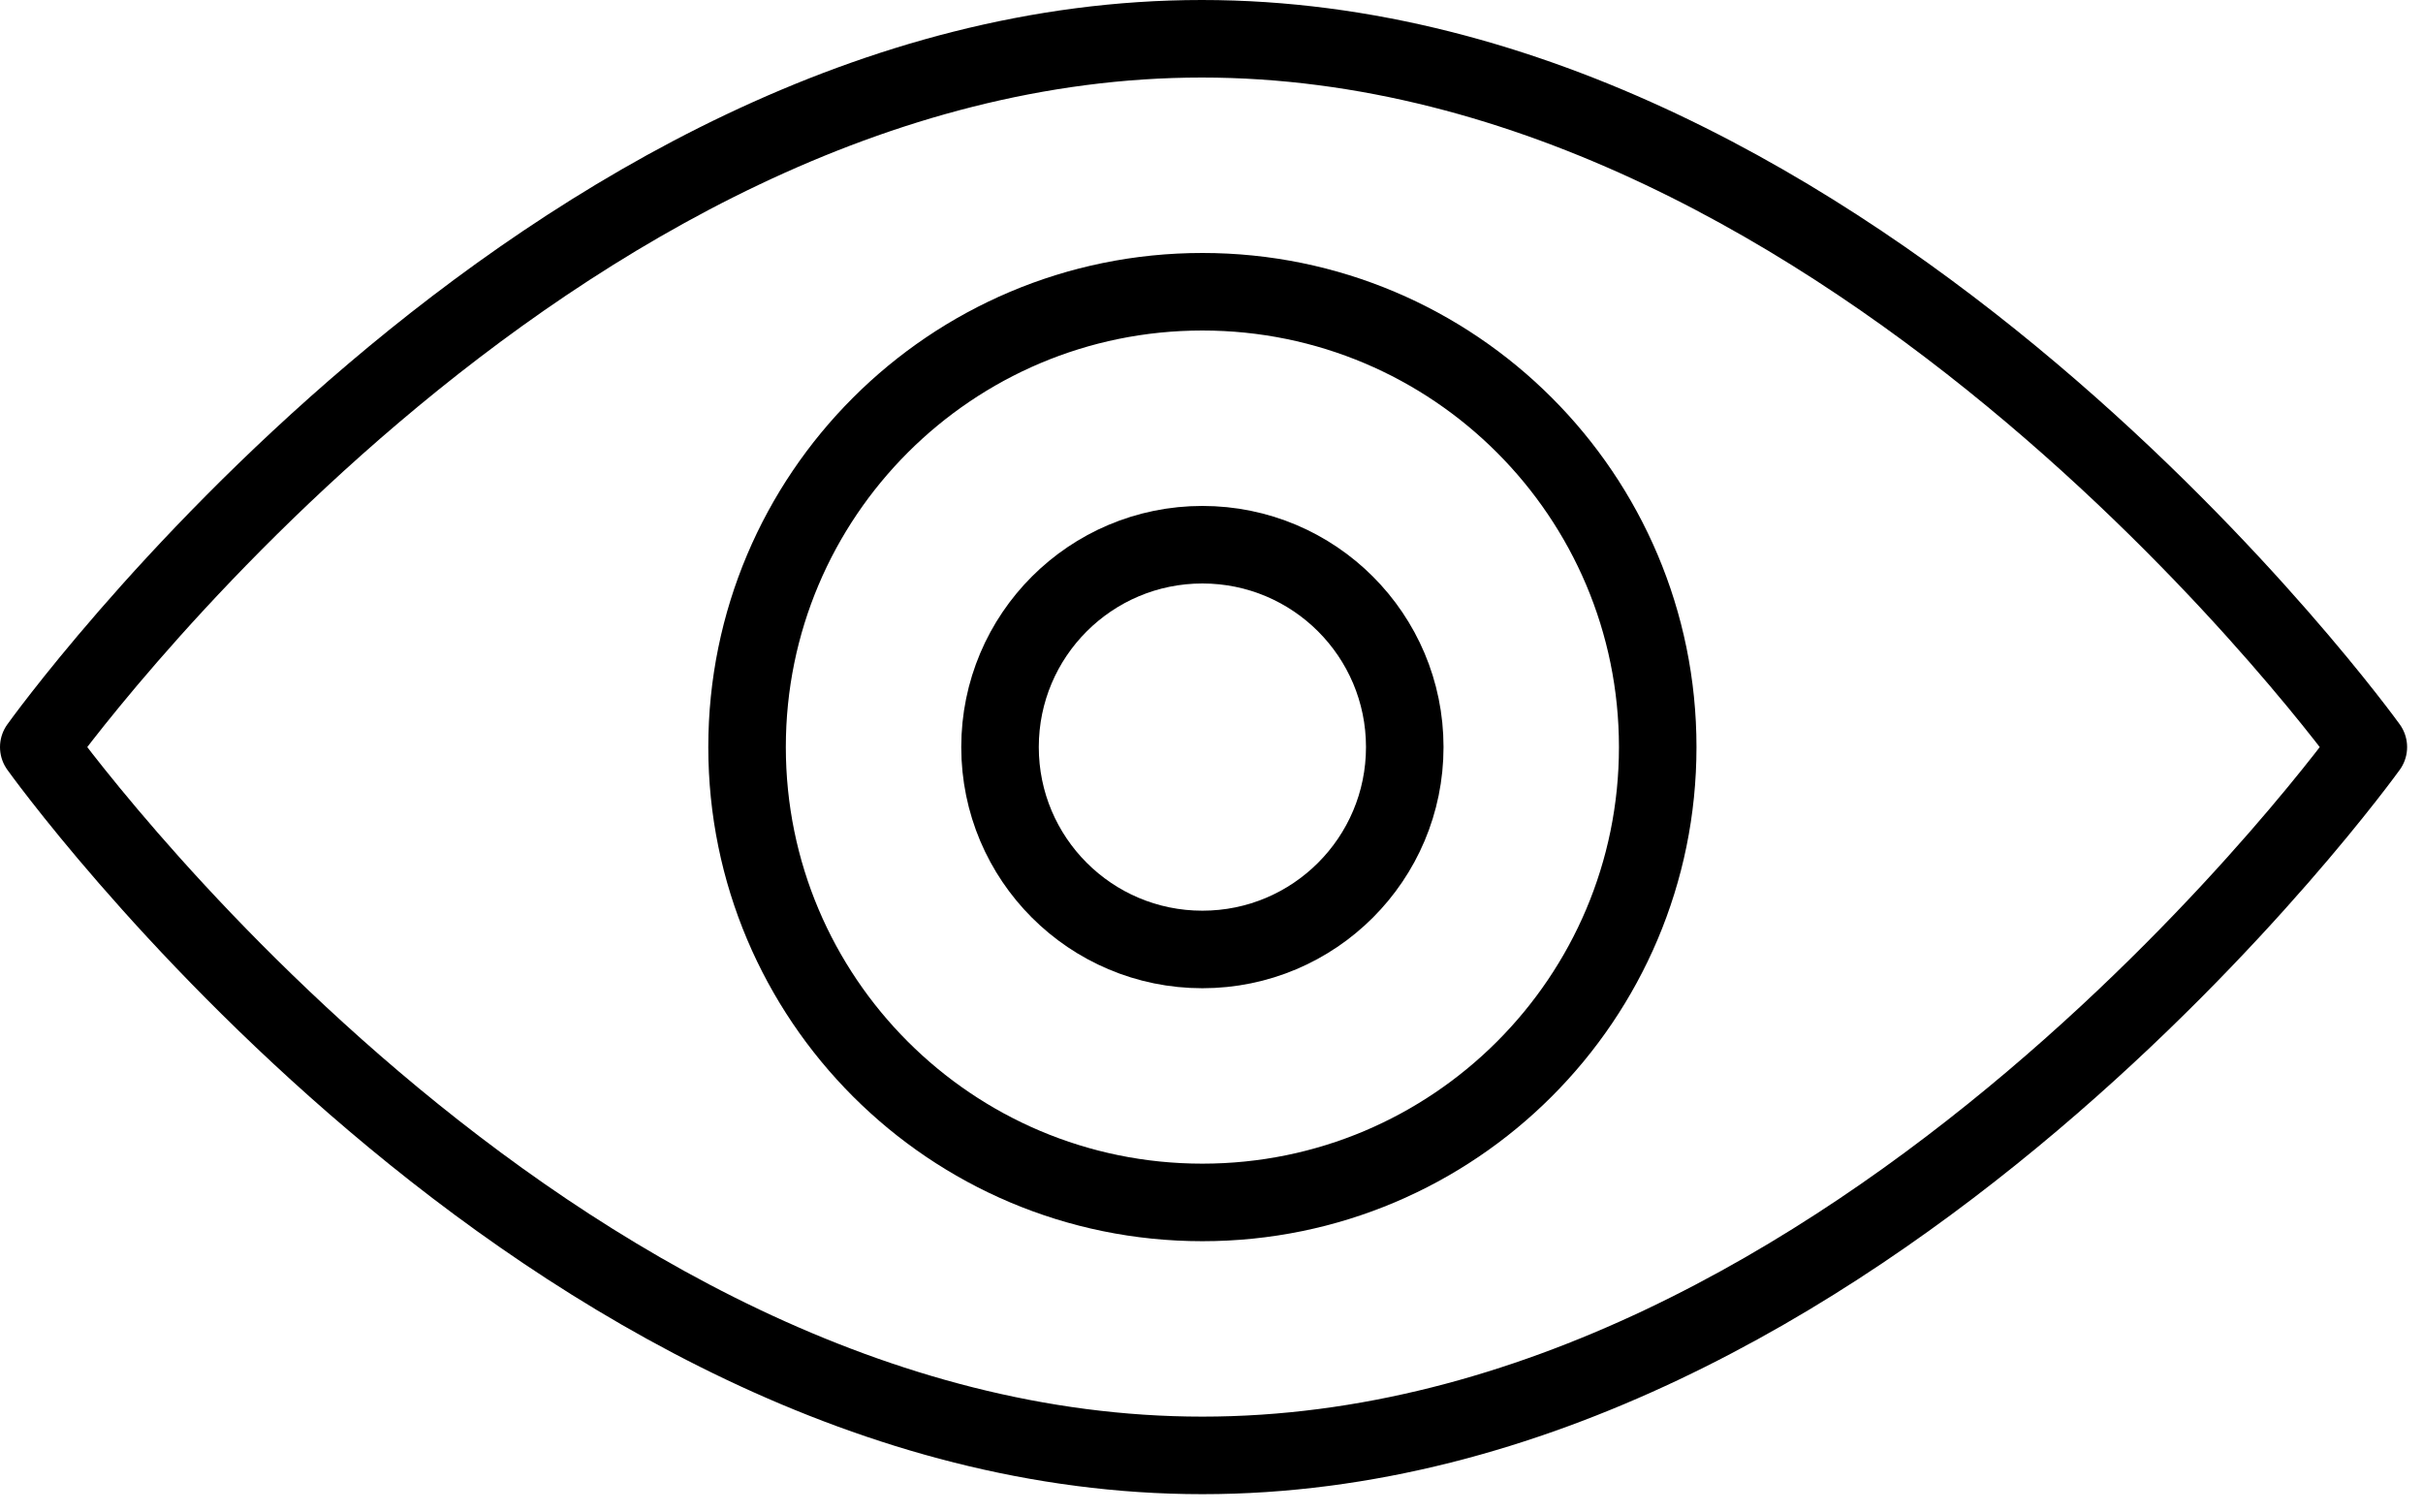 <svg width="125" height="78" viewBox="0 0 125 78" fill="none" >
<path d="M62.03 62.03C75.003 62.03 85.52 51.513 85.52 38.54C85.52 25.567 75.003 15.05 62.03 15.05C49.057 15.05 38.54 25.567 38.54 38.54C38.54 51.513 49.057 62.03 62.03 62.03Z" stroke="black" stroke-width="4" stroke-linecap="round" stroke-linejoin="round"/>
<path d="M122.18 38.54C122.18 38.54 95.96 75.08 62.03 75.08C28.1 75.08 2 38.54 2 38.54C2 38.54 28.1 2 62 2C95.9 2 122.18 38.54 122.18 38.54Z" stroke="black" stroke-width="4" stroke-linecap="round" stroke-linejoin="round"/>
<path d="M62.03 48.98C67.796 48.98 72.47 44.306 72.47 38.54C72.47 32.774 67.796 28.1 62.03 28.1C56.264 28.1 51.59 32.774 51.59 38.54C51.59 44.306 56.264 48.98 62.03 48.98Z" stroke="black" stroke-width="4" stroke-linecap="round" stroke-linejoin="round"/>
</svg>
